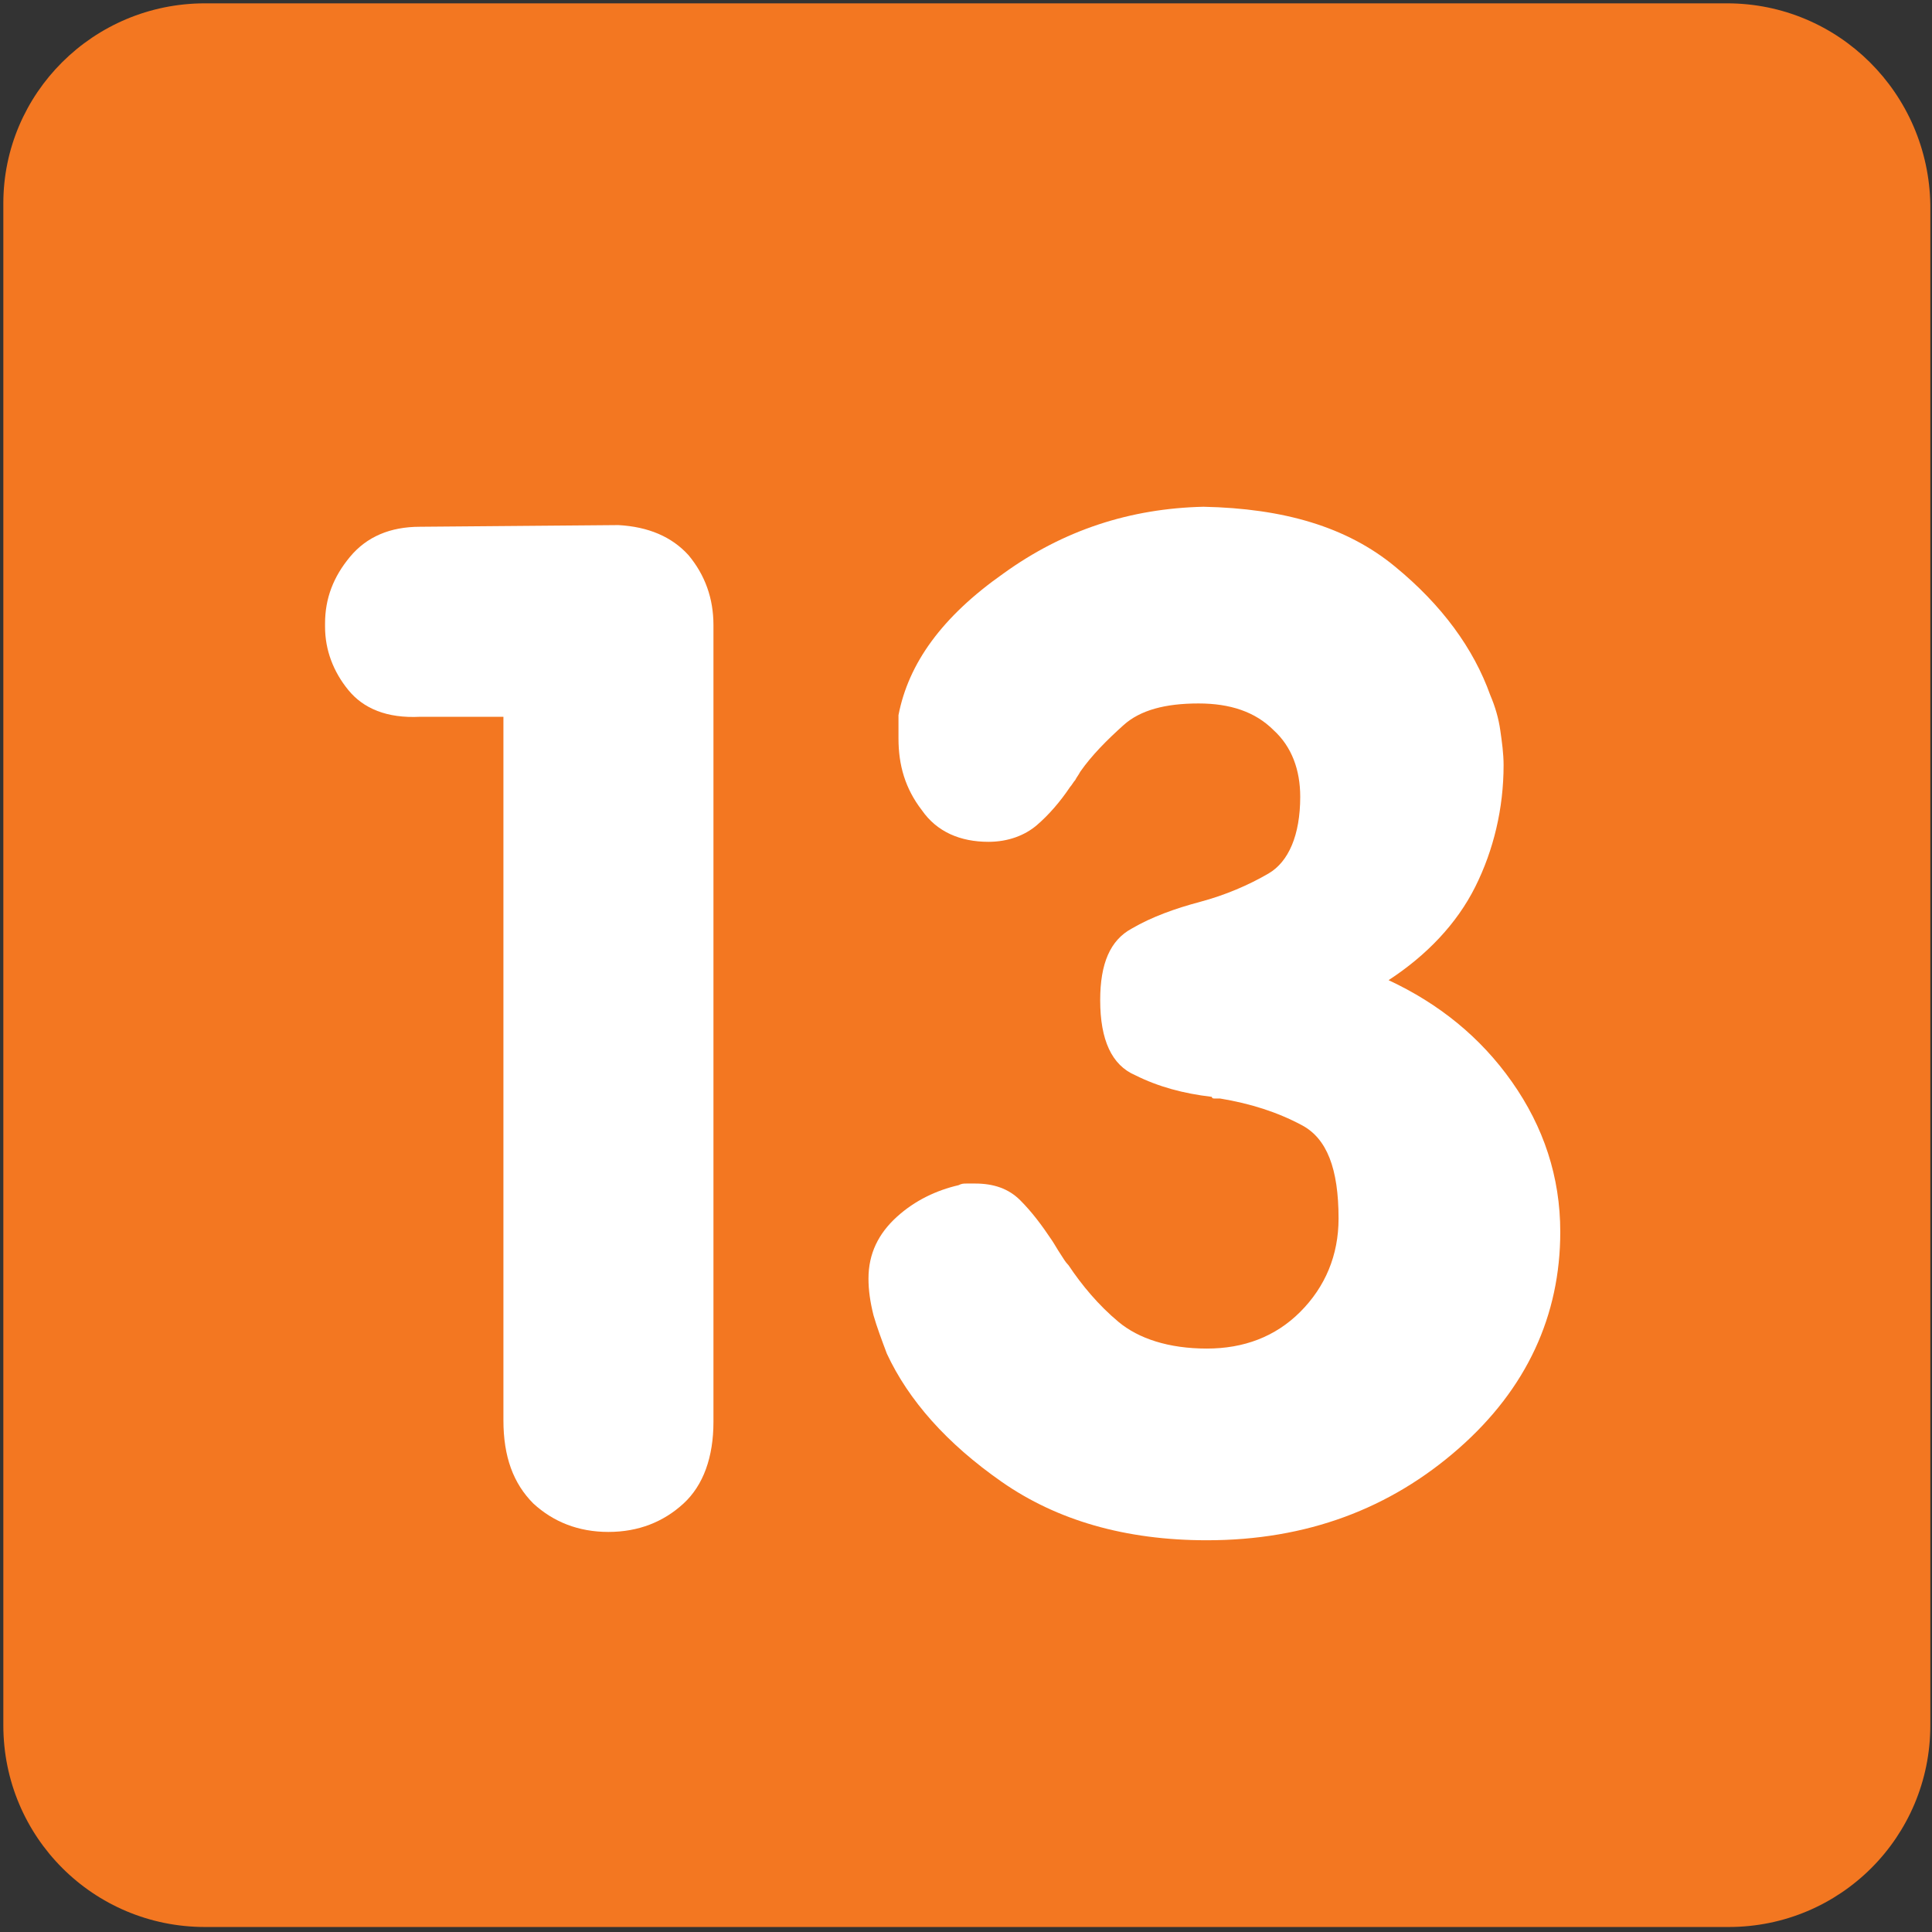 <?xml version="1.0" encoding="utf-8"?>
<!-- Generator: Adobe Illustrator 21.1.0, SVG Export Plug-In . SVG Version: 6.00 Build 0)  -->
<svg version="1.1" id="Layer_1" xmlns="http://www.w3.org/2000/svg" xmlns:xlink="http://www.w3.org/1999/xlink" x="0px" y="0px"
	 viewBox="0 0 115.9 115.9" style="enable-background:new 0 0 115.9 115.9;" xml:space="preserve">
<rect x="0" y="0" width="115.9" height="115.9" fill="#333333" stroke="none"/>
<style type="text/css">
	.st0{fill:#F37721;}
	.st1{fill:#FFFFFF;}
</style>
<g>
	<path class="st0" d="M103.6,0.2H12.3C5.6,0.2,0.2,5.6,0.2,12.2v91.3c0,6.7,5.4,12.1,12.1,12.1h91.4c6.7,0,12.1-5.4,12.1-12.1V12.3
		C115.7,5.6,110.3,0.2,103.6,0.2L103.6,0.2z M103.6,0.2"/>
	<g>
		<path class="st1" d="M30.2,85.2V43h-5c-2,0.1-3.4-0.5-4.3-1.6c-0.9-1.1-1.4-2.4-1.4-3.8c0-0.1,0-0.1,0-0.1c0,0,0-0.1,0-0.1
			c0-1.5,0.5-2.8,1.5-4c1-1.2,2.4-1.8,4.2-1.8l11.9-0.1c1.8,0.1,3.2,0.7,4.2,1.8c1,1.2,1.5,2.6,1.5,4.2v47.8c0,2.1-0.6,3.8-1.8,4.9
			c-1.2,1.1-2.7,1.7-4.5,1.7c-1.8,0-3.3-0.6-4.5-1.7C30.8,89,30.2,87.4,30.2,85.2L30.2,85.2z"/>
		<path class="st1" d="M72.2,30.4c4.8,0.1,8.6,1.2,11.5,3.6c2.8,2.3,4.7,4.9,5.7,7.7c0.3,0.7,0.5,1.4,0.6,2.1
			c0.1,0.7,0.2,1.4,0.2,2.1c0,2.6-0.6,5.1-1.7,7.3c-1.1,2.2-2.9,4.1-5.2,5.6c3,1.4,5.5,3.4,7.4,6.1c1.9,2.7,2.9,5.7,2.9,9
			c0,5-2,9.4-6.1,13c-4.1,3.6-9.1,5.5-15.1,5.5c-4.9,0-9-1.2-12.3-3.5c-3.3-2.3-5.6-4.9-6.9-7.7c-0.3-0.8-0.6-1.6-0.8-2.3
			c-0.2-0.8-0.3-1.5-0.3-2.2c0-1.5,0.6-2.7,1.7-3.7c1.1-1,2.4-1.6,3.7-1.9c0.2-0.1,0.3-0.1,0.5-0.1c0.2,0,0.3,0,0.5,0
			c1.1,0,2,0.3,2.7,1c0.7,0.7,1.3,1.5,1.9,2.4c0.2,0.3,0.3,0.5,0.5,0.8c0.2,0.3,0.3,0.5,0.5,0.7c0.8,1.2,1.8,2.4,3,3.4
			c1.2,1,3,1.6,5.3,1.6c2.2,0,4.1-0.7,5.6-2.2c1.5-1.5,2.3-3.4,2.3-5.6c0-3-0.7-4.8-2.2-5.6c-1.5-0.8-3.1-1.3-4.9-1.6
			c-0.1,0-0.2,0-0.3,0s-0.2,0-0.2-0.1c-1.7-0.2-3.2-0.6-4.6-1.3c-1.4-0.6-2.1-2.1-2.1-4.5c0-2.2,0.6-3.6,1.9-4.3
			c1.2-0.7,2.6-1.2,4.1-1.6c1.5-0.4,2.9-1,4.1-1.7c1.2-0.7,1.9-2.3,1.9-4.6c0-1.6-0.5-3-1.6-4c-1.1-1.1-2.6-1.6-4.5-1.6
			c-2,0-3.5,0.4-4.5,1.3c-1,0.9-1.9,1.8-2.6,2.8c-0.1,0.2-0.2,0.3-0.3,0.5c-0.1,0.1-0.2,0.3-0.3,0.4c-0.6,0.9-1.3,1.7-2,2.3
			c-0.7,0.6-1.7,1-2.9,1c-1.7,0-3.1-0.6-4-1.9c-1-1.3-1.4-2.7-1.4-4.3c0-0.2,0-0.4,0-0.7c0-0.2,0-0.4,0-0.7c0.6-3.1,2.6-5.9,6.3-8.5
			C63.8,31.8,67.8,30.5,72.2,30.4L72.2,30.4z"/>
	</g>
</g>
</svg>
